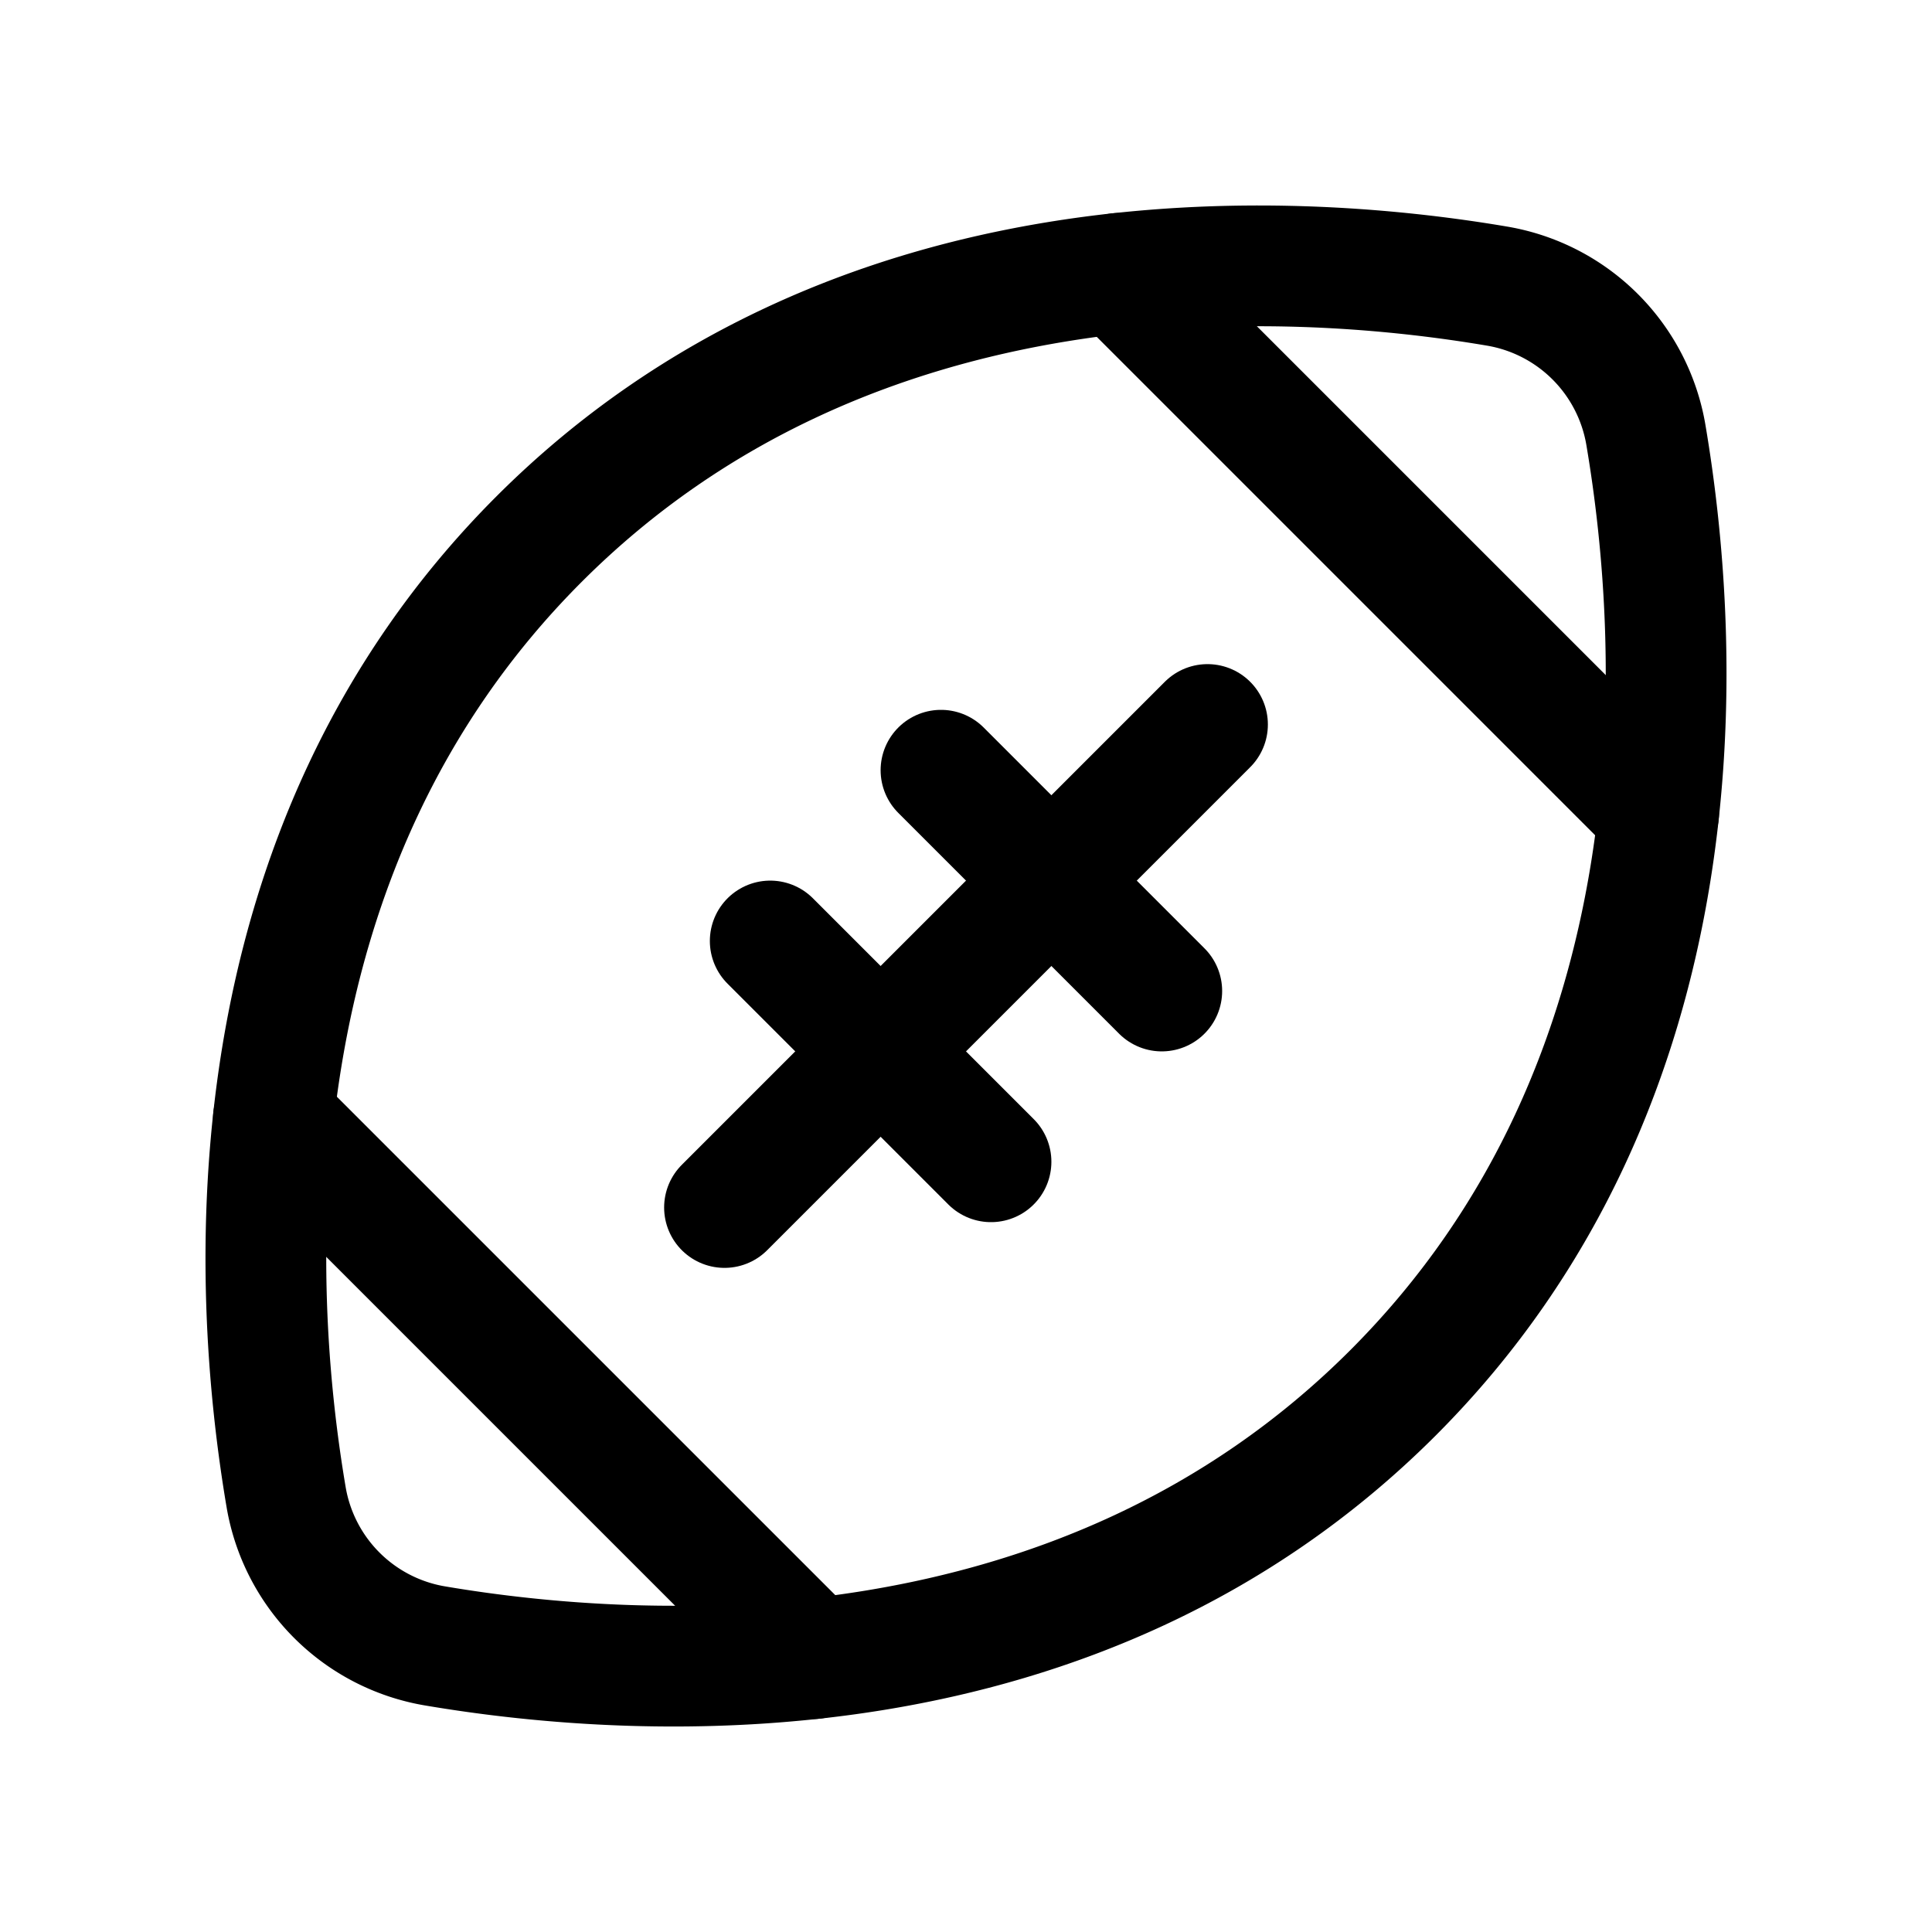 <svg id="Raw" xmlns="http://www.w3.org/2000/svg" viewBox="0 0 256 256">
  <rect width="256" height="256" fill="none"/>
  <path d="M184.569,184.569c-41.529,41.529-99.195,38.219-126.922,33.524a24.077,24.077,0,0,1-19.738-19.738c-4.695-27.727-8.005-85.393,33.524-126.922S170.627,33.212,198.354,37.908a24.077,24.077,0,0,1,19.738,19.738C222.788,85.373,226.098,143.039,184.569,184.569Z" fill="none" stroke="#000" stroke-linecap="round" stroke-linejoin="round" stroke-width="16"/>
  <line x1="160" y1="96" x2="96" y2="160" fill="none" stroke="#000" stroke-linecap="round" stroke-linejoin="round" stroke-width="16"/>
  <line x1="124.686" y1="102.059" x2="153.941" y2="131.314" fill="none" stroke="#000" stroke-linecap="round" stroke-linejoin="round" stroke-width="16"/>
  <line x1="102.059" y1="124.686" x2="131.314" y2="153.941" fill="none" stroke="#000" stroke-linecap="round" stroke-linejoin="round" stroke-width="16"/>
  <line x1="148.224" y1="36.224" x2="219.776" y2="107.776" fill="none" stroke="#000" stroke-linecap="round" stroke-linejoin="round" stroke-width="16"/>
  <line x1="36.224" y1="148.224" x2="107.776" y2="219.776" fill="none" stroke="#000" stroke-linecap="round" stroke-linejoin="round" stroke-width="16"/>
</svg>
